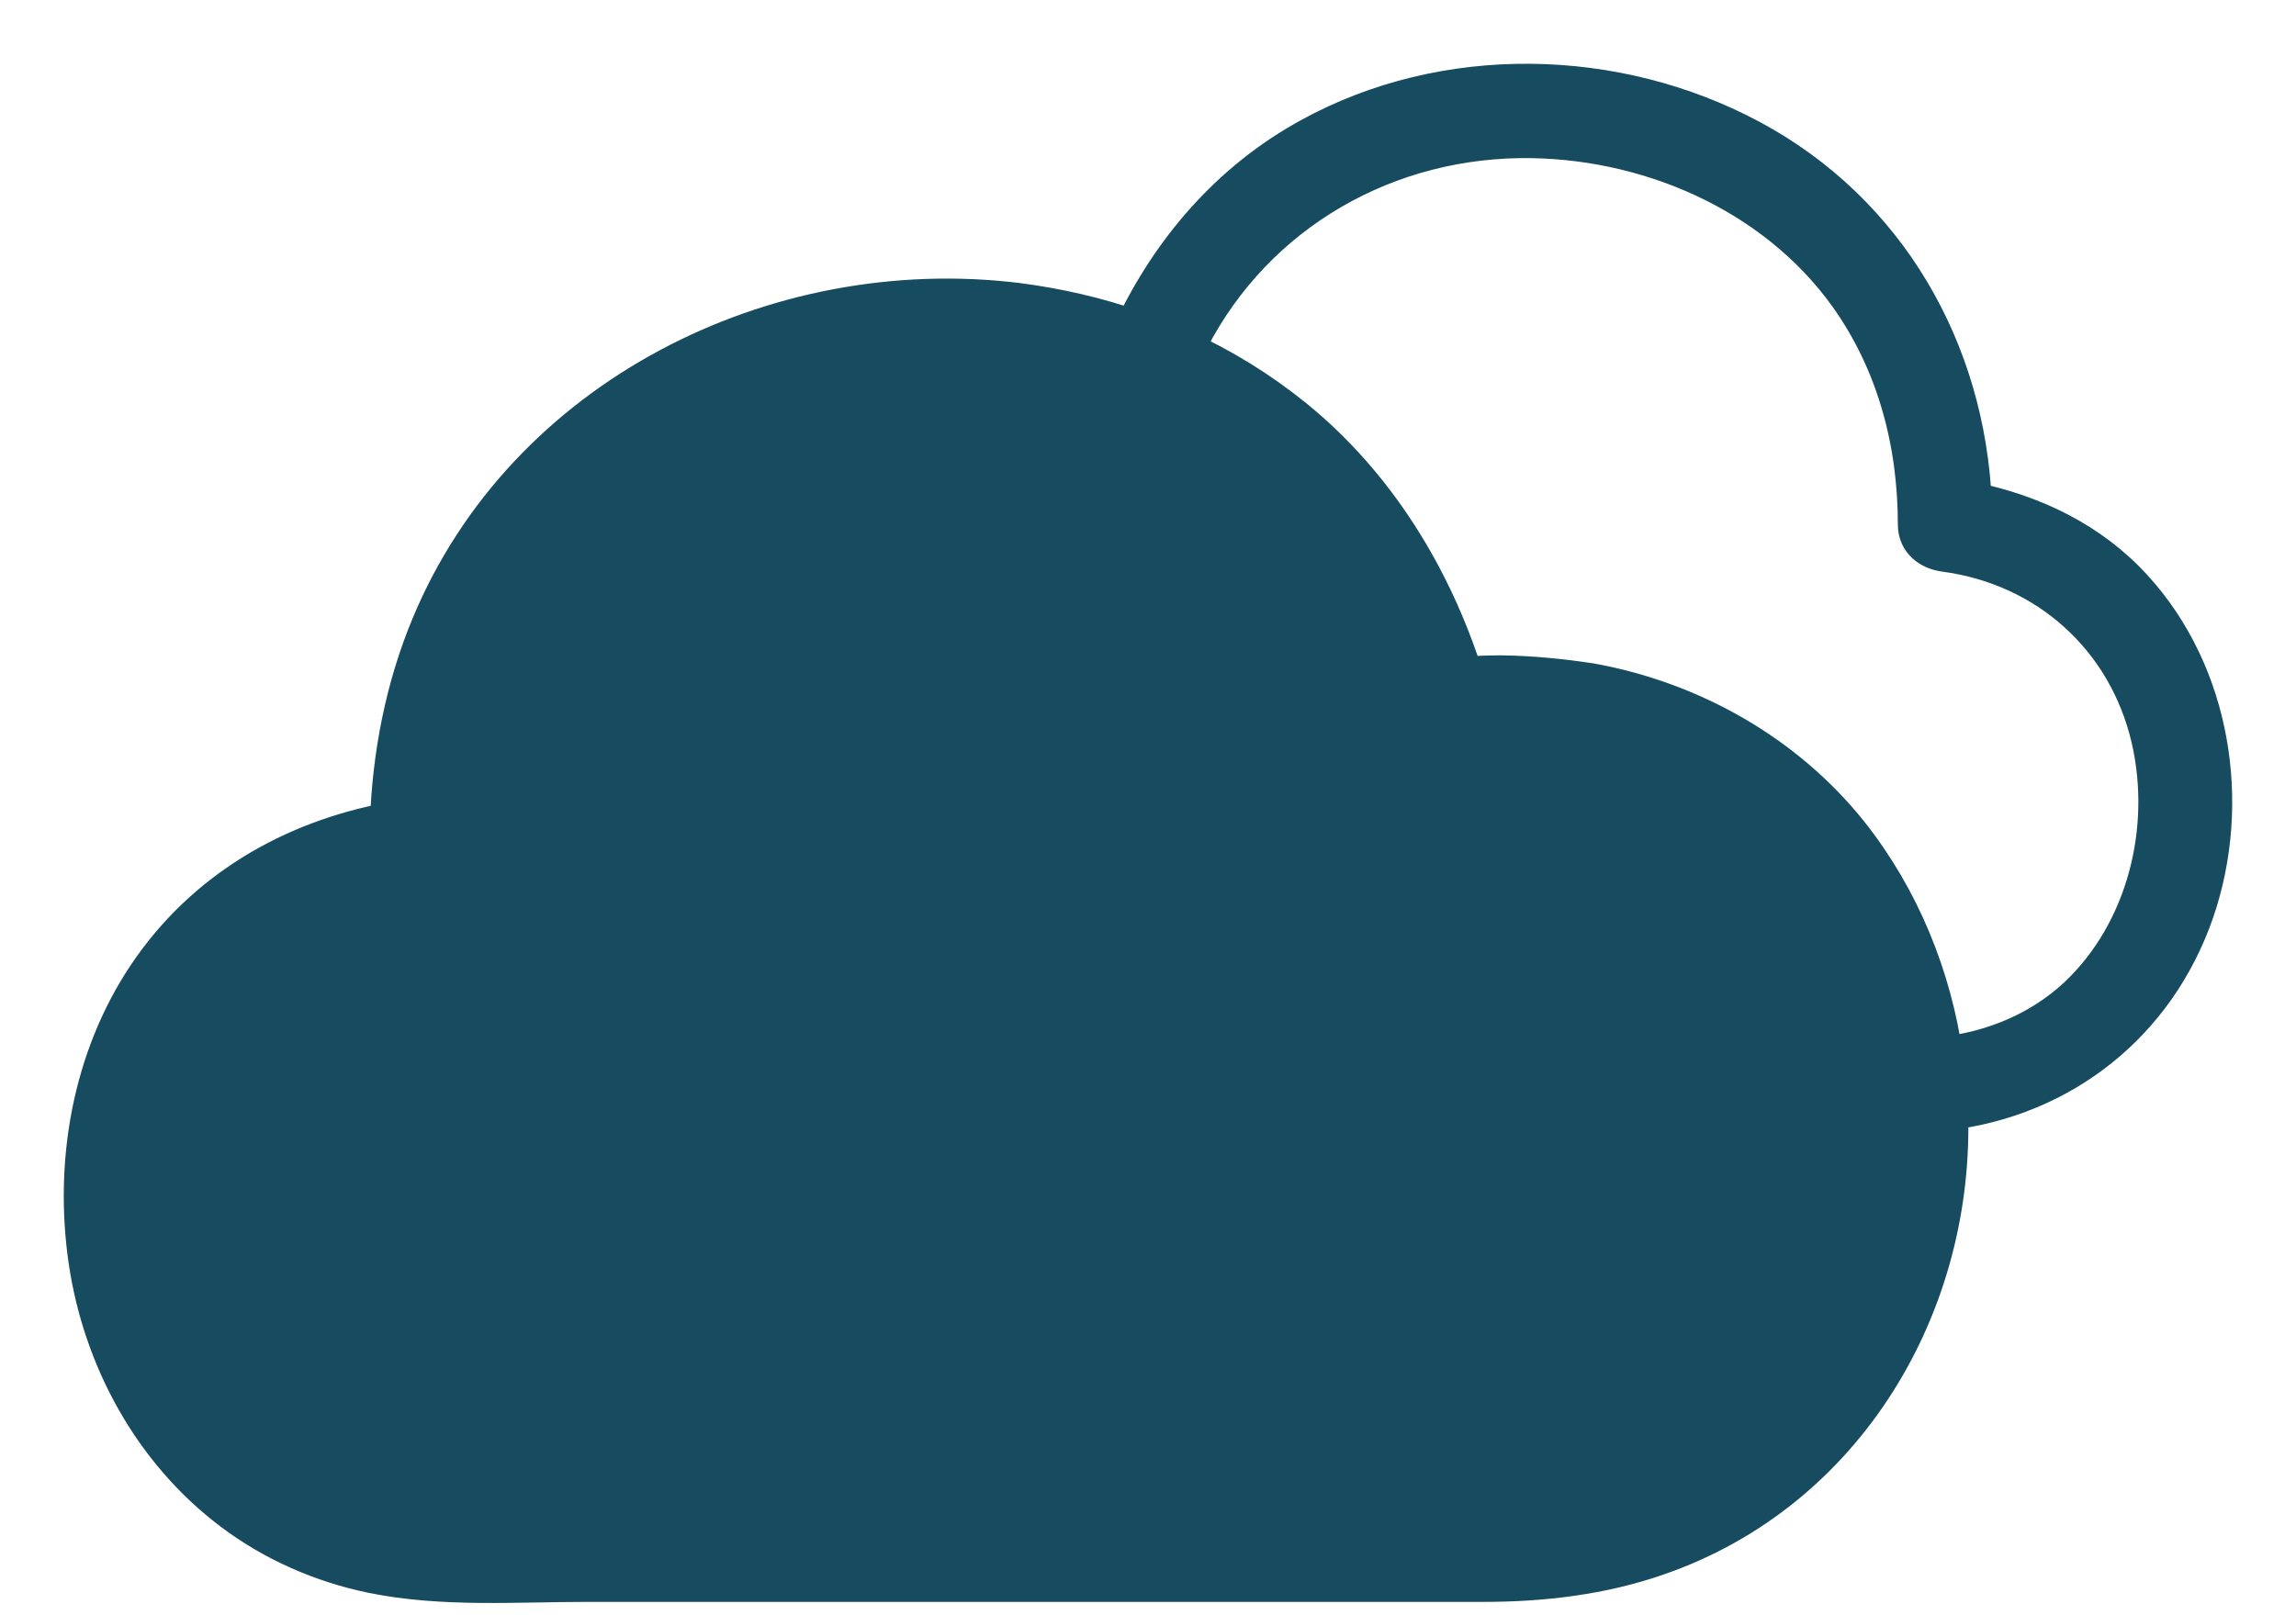 <svg width="27" height="19" viewBox="0 0 27 19" fill="none" xmlns="http://www.w3.org/2000/svg">
<path d="M25.072 6.938C24.569 6.384 23.894 6.064 23.173 5.917C23.096 4.134 22.177 2.514 20.578 1.656C18.998 0.808 16.997 0.762 15.413 1.636C14.478 2.149 13.787 2.956 13.341 3.901C12.894 3.743 12.426 3.637 11.949 3.576C9.13 3.235 6.195 4.693 5.083 7.369C4.778 8.101 4.626 8.893 4.6 9.685C3.442 9.899 2.411 10.493 1.741 11.498C1.096 12.468 0.888 13.682 1.055 14.825C1.223 15.973 1.812 17.054 2.741 17.755C3.224 18.121 3.793 18.37 4.387 18.492C5.21 18.659 6.068 18.593 6.901 18.593H17.444C18.135 18.593 18.831 18.512 19.486 18.283C21.69 17.522 22.98 15.333 22.893 13.047C24.239 12.885 25.336 12.021 25.788 10.716C26.225 9.447 25.986 7.938 25.072 6.938ZM24.447 11.737C24 12.153 23.432 12.382 22.837 12.448C22.7 11.493 22.33 10.579 21.725 9.817C20.974 8.878 19.877 8.263 18.698 8.05C18.358 7.999 18.013 7.964 17.668 7.959C17.662 7.959 17.657 7.959 17.652 7.959H17.642C17.495 7.959 17.348 7.964 17.2 7.979C16.829 6.806 16.169 5.724 15.21 4.942C14.803 4.612 14.366 4.343 13.899 4.129C14.625 2.585 16.154 1.636 17.866 1.61C19.349 1.59 20.872 2.235 21.751 3.459C22.32 4.256 22.568 5.201 22.568 6.171C22.568 6.354 22.711 6.455 22.873 6.476C24.087 6.638 25.032 7.486 25.311 8.68C25.56 9.756 25.26 10.97 24.447 11.737Z" fill="#164B60" stroke="#164B60" stroke-width="0.5"/>
</svg>
